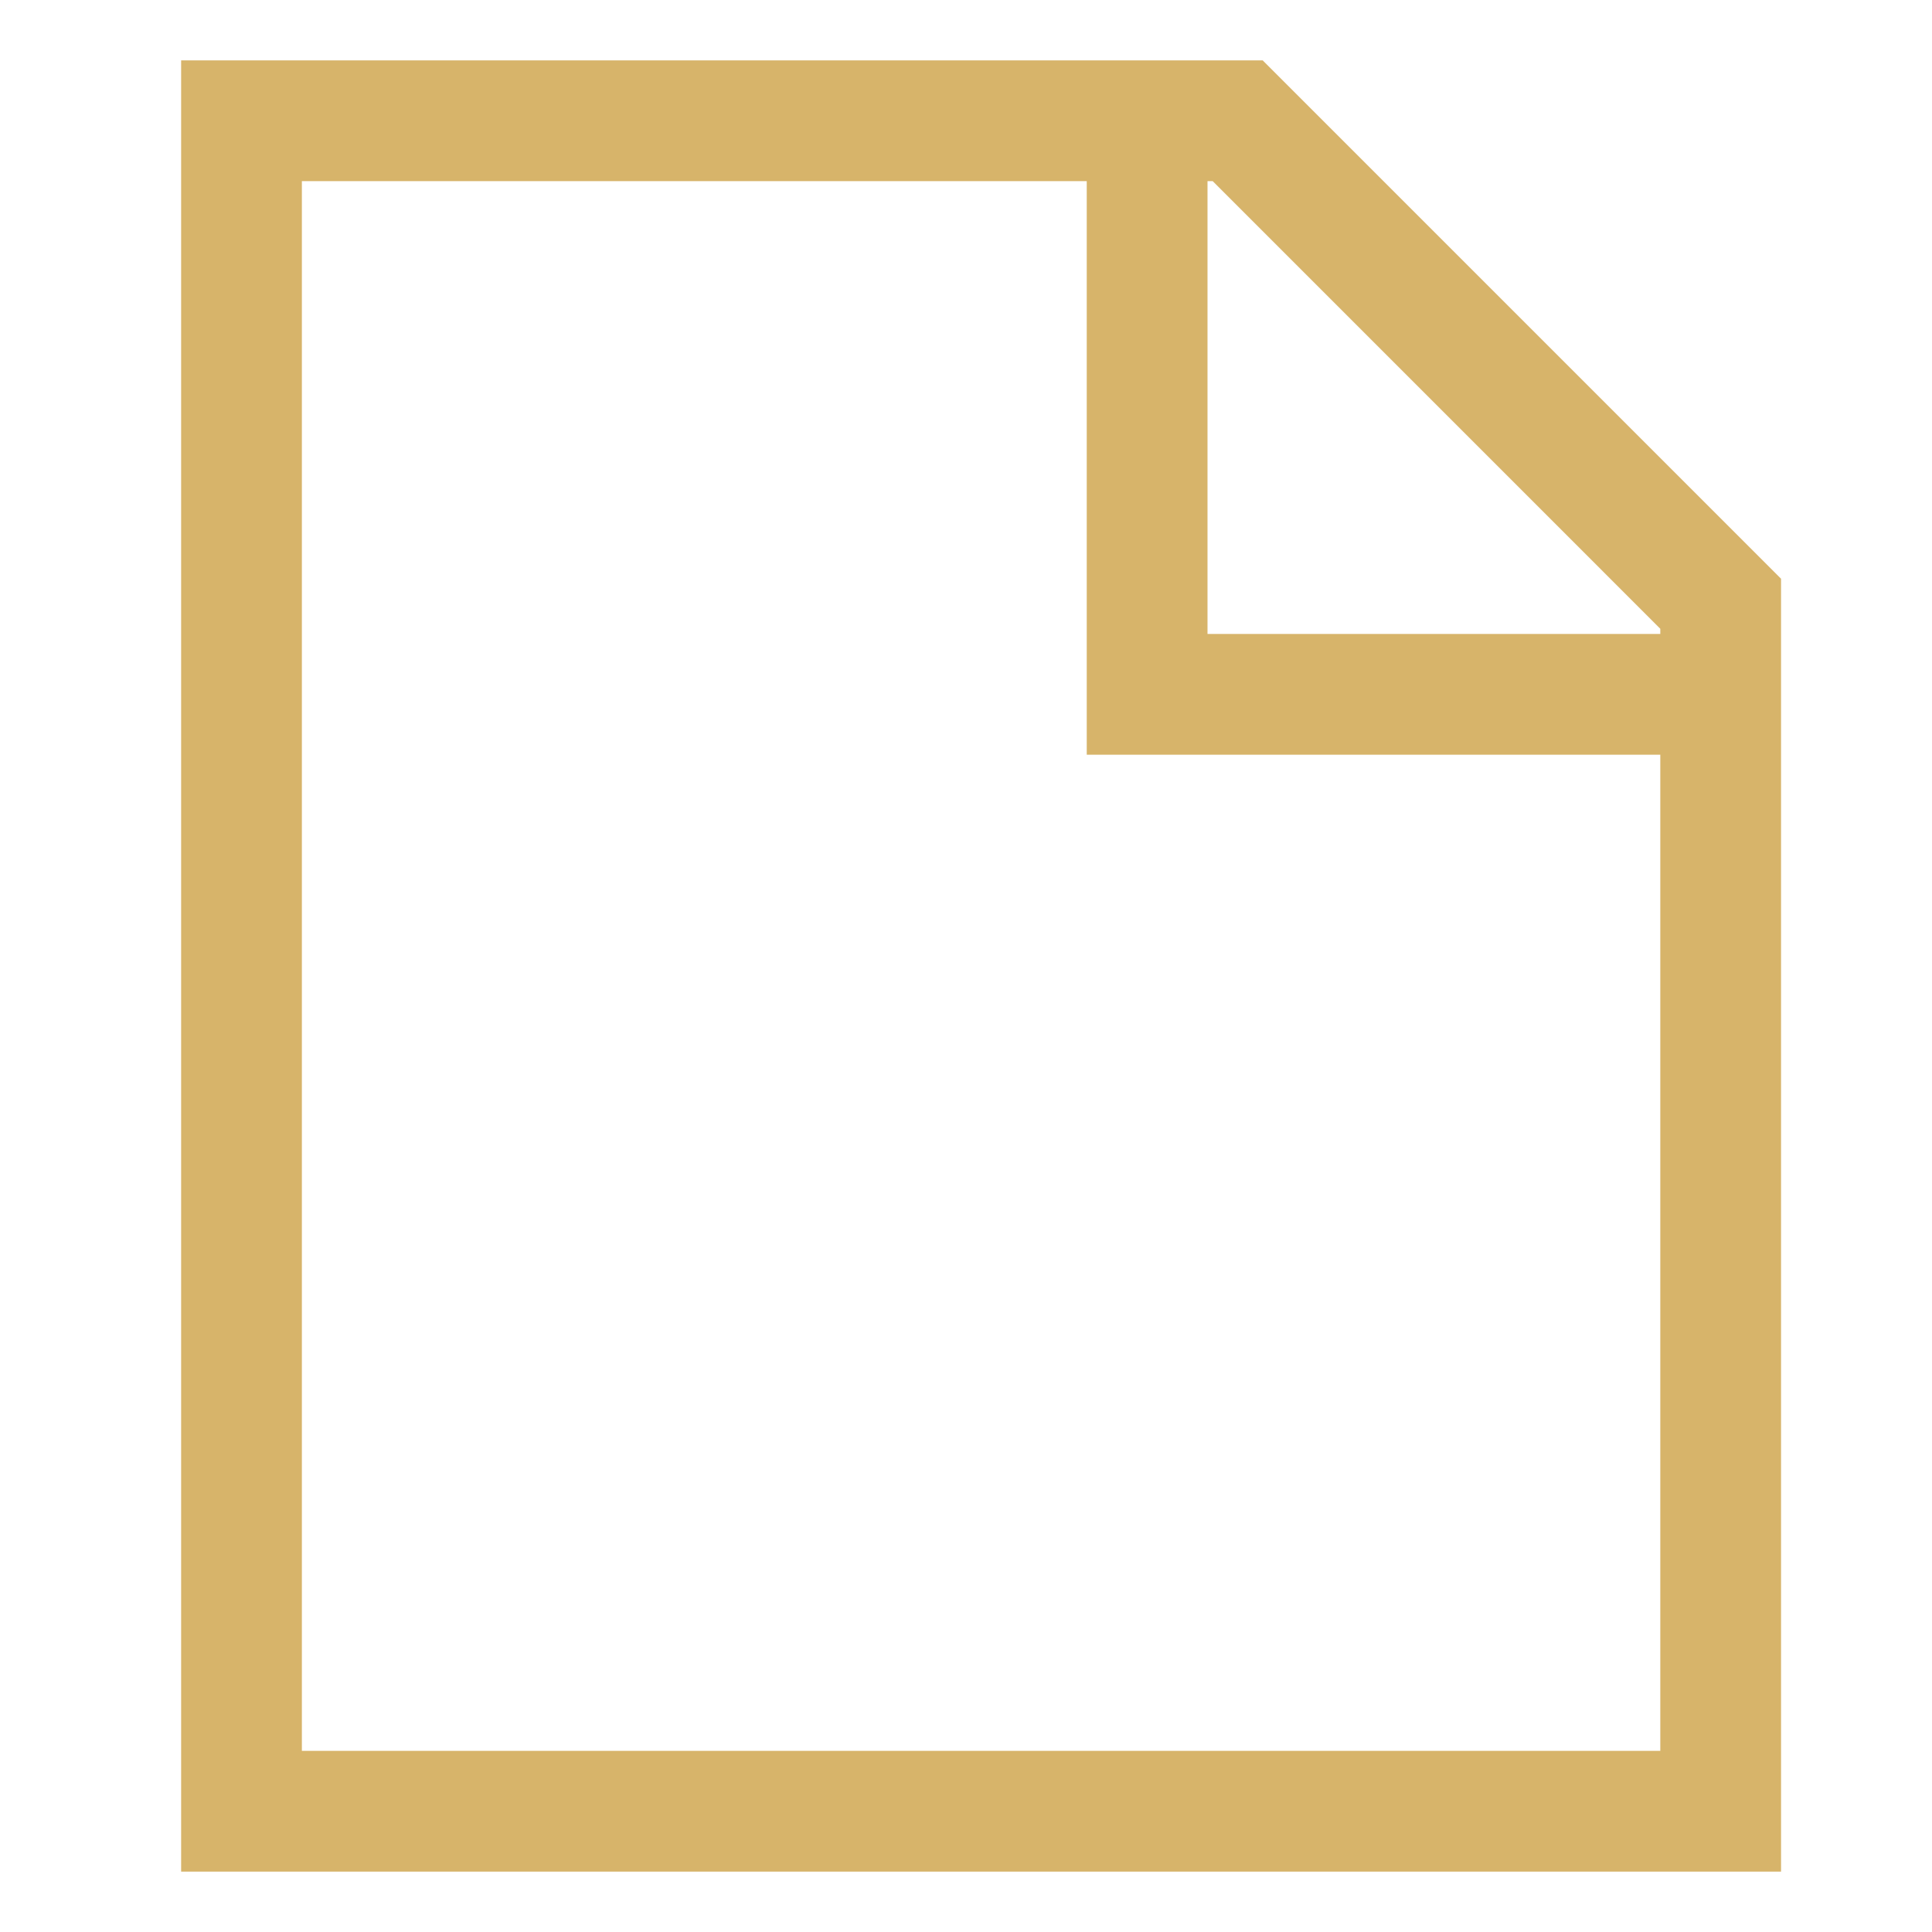 <svg width="60" height="60" viewBox="0 0 60 60" fill="none" xmlns="http://www.w3.org/2000/svg">
<path d="M39.214 1.875H5.625V58.125H55.312V17.973L39.214 1.875ZM51.562 19.527V19.688H37.5V5.625H37.661L51.562 19.527ZM9.375 54.375V5.625H33.75V23.438H51.562V54.375H9.375Z" fill="#D7B46A"/>
</svg>
